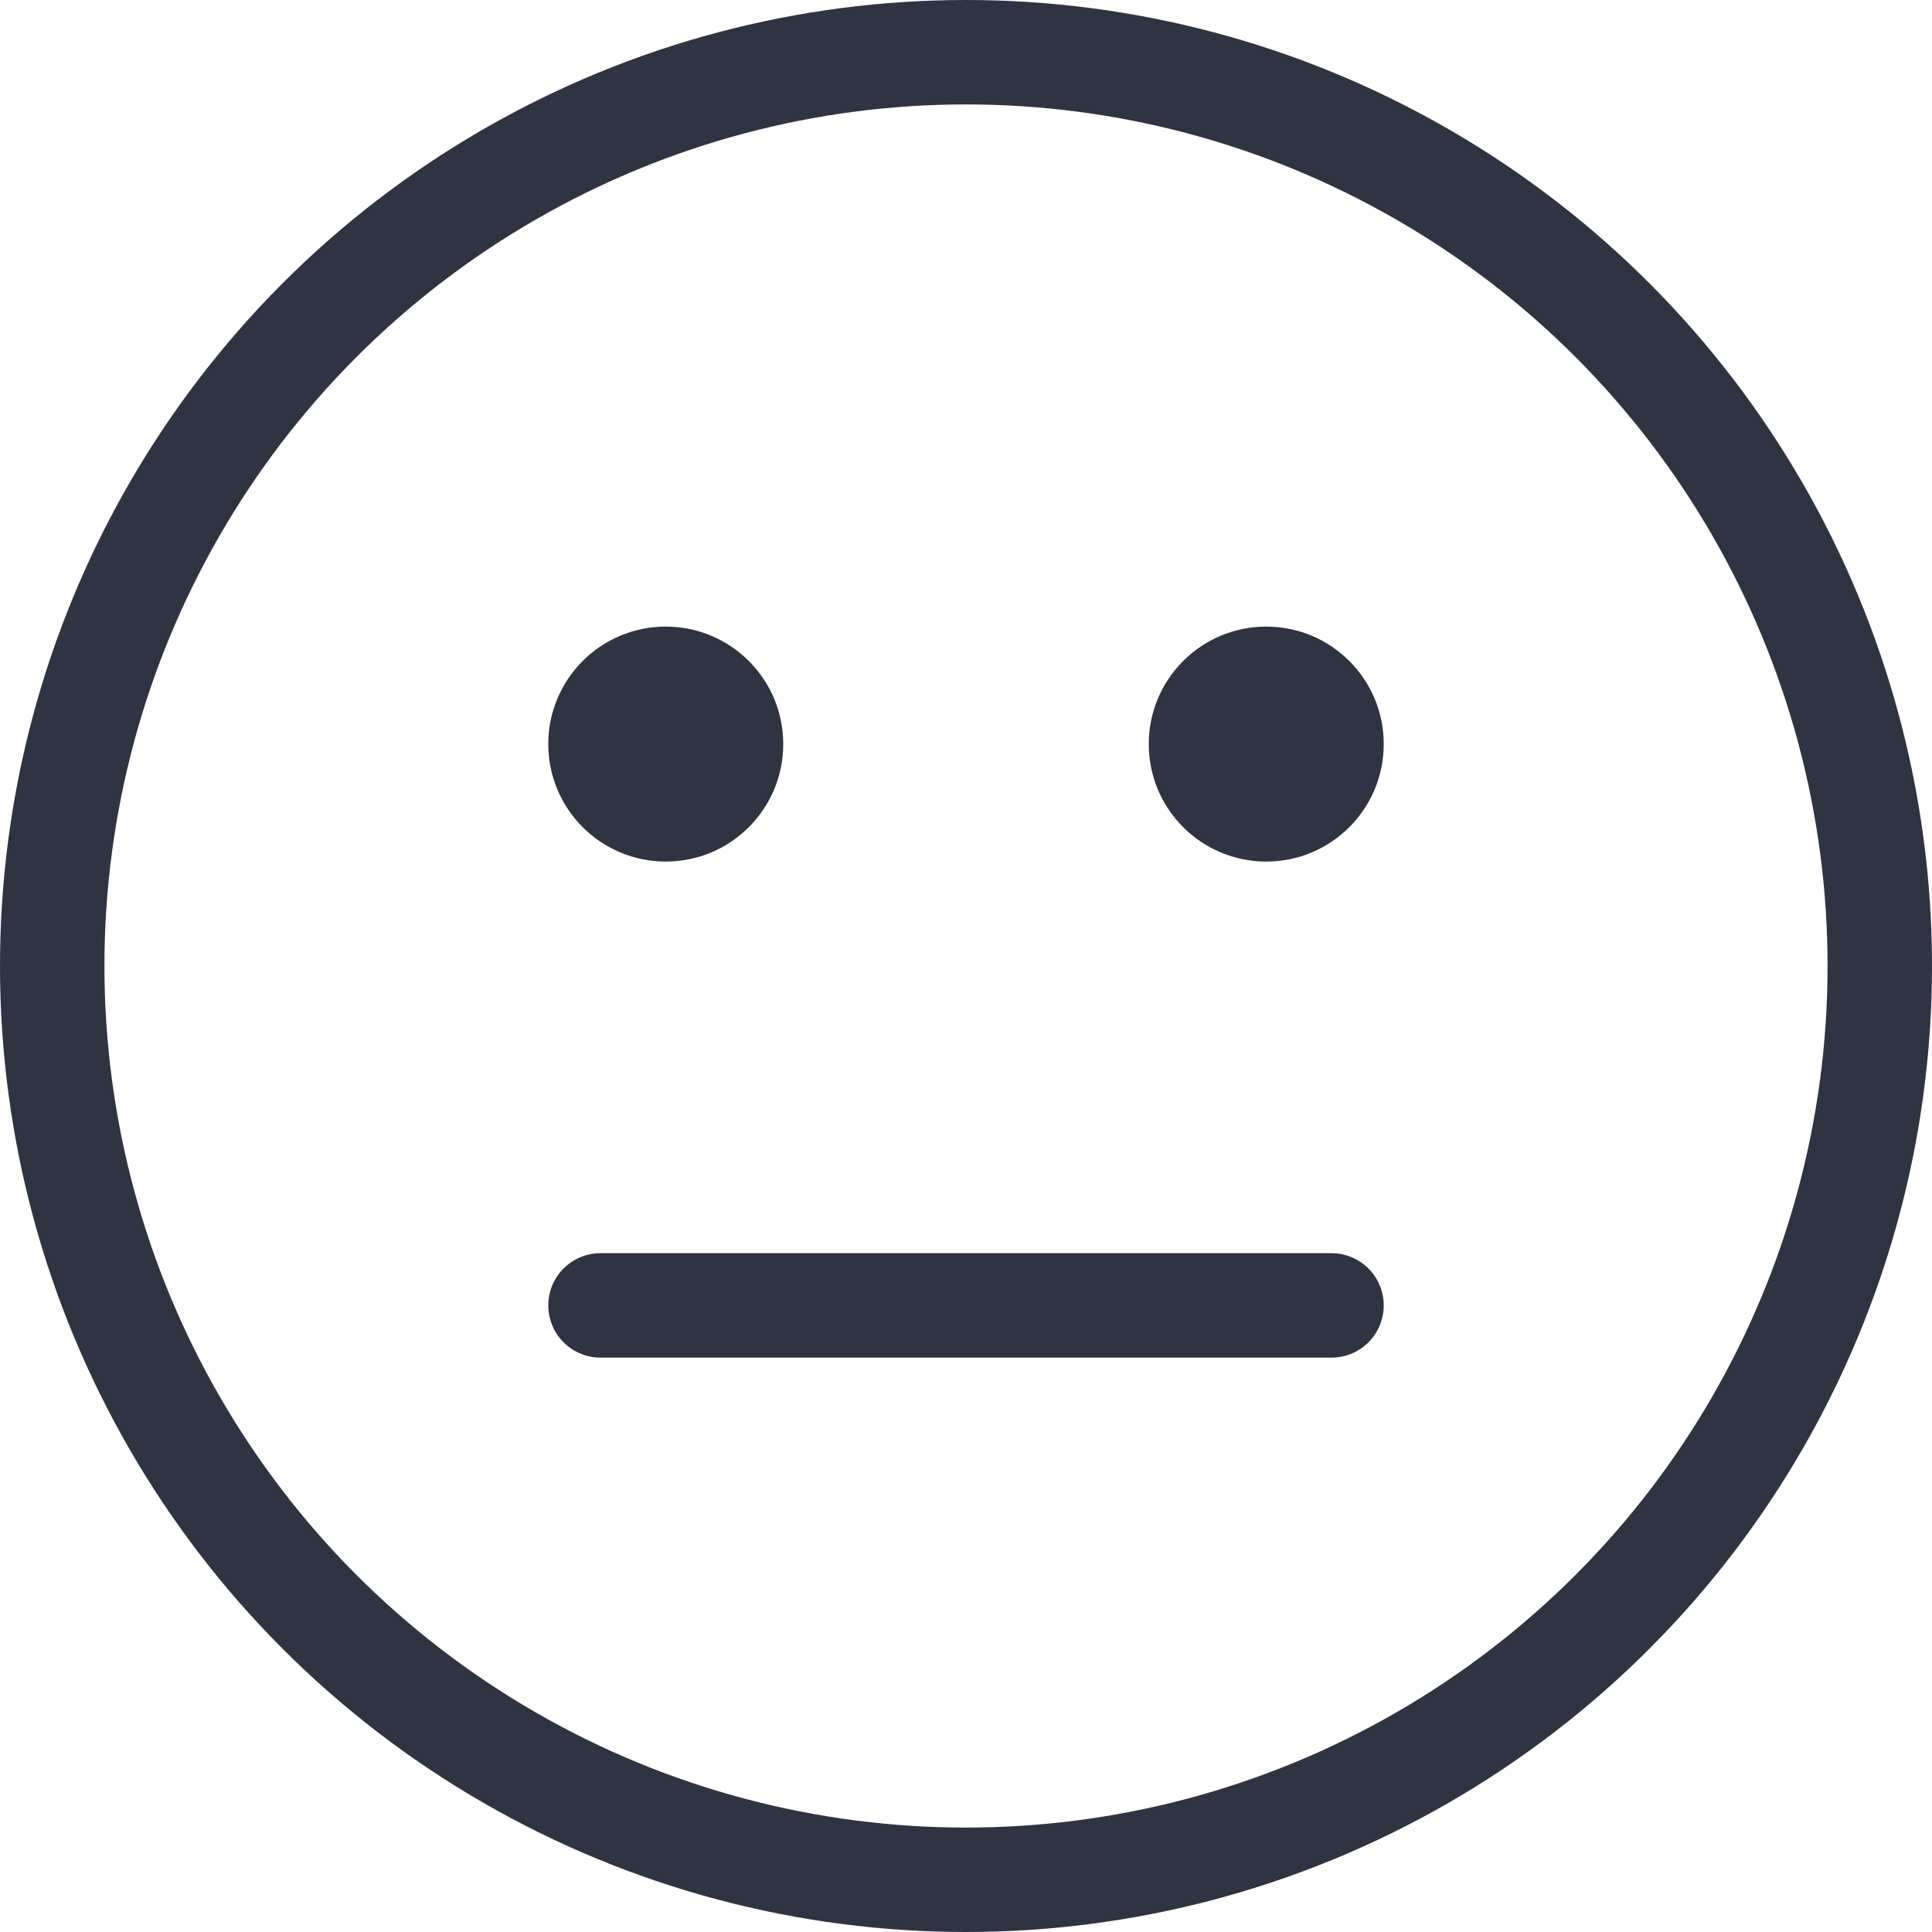 <svg width="74" height="74" viewBox="0 0 74 74" fill="none" xmlns="http://www.w3.org/2000/svg">
<circle cx="25.5" cy="28.5" r="4.5" fill="#2F3342"/>
<path d="M23 50C23 50 31.45 50 37 50C42.55 50 51 50 51 50" stroke="#2F3342" stroke-width="4" stroke-linecap="round"/>
<circle cx="48.5" cy="28.5" r="4.5" fill="#2F3342"/>
<circle cx="37" cy="37" r="35" stroke="#2F3342" stroke-width="4"/>
</svg>
